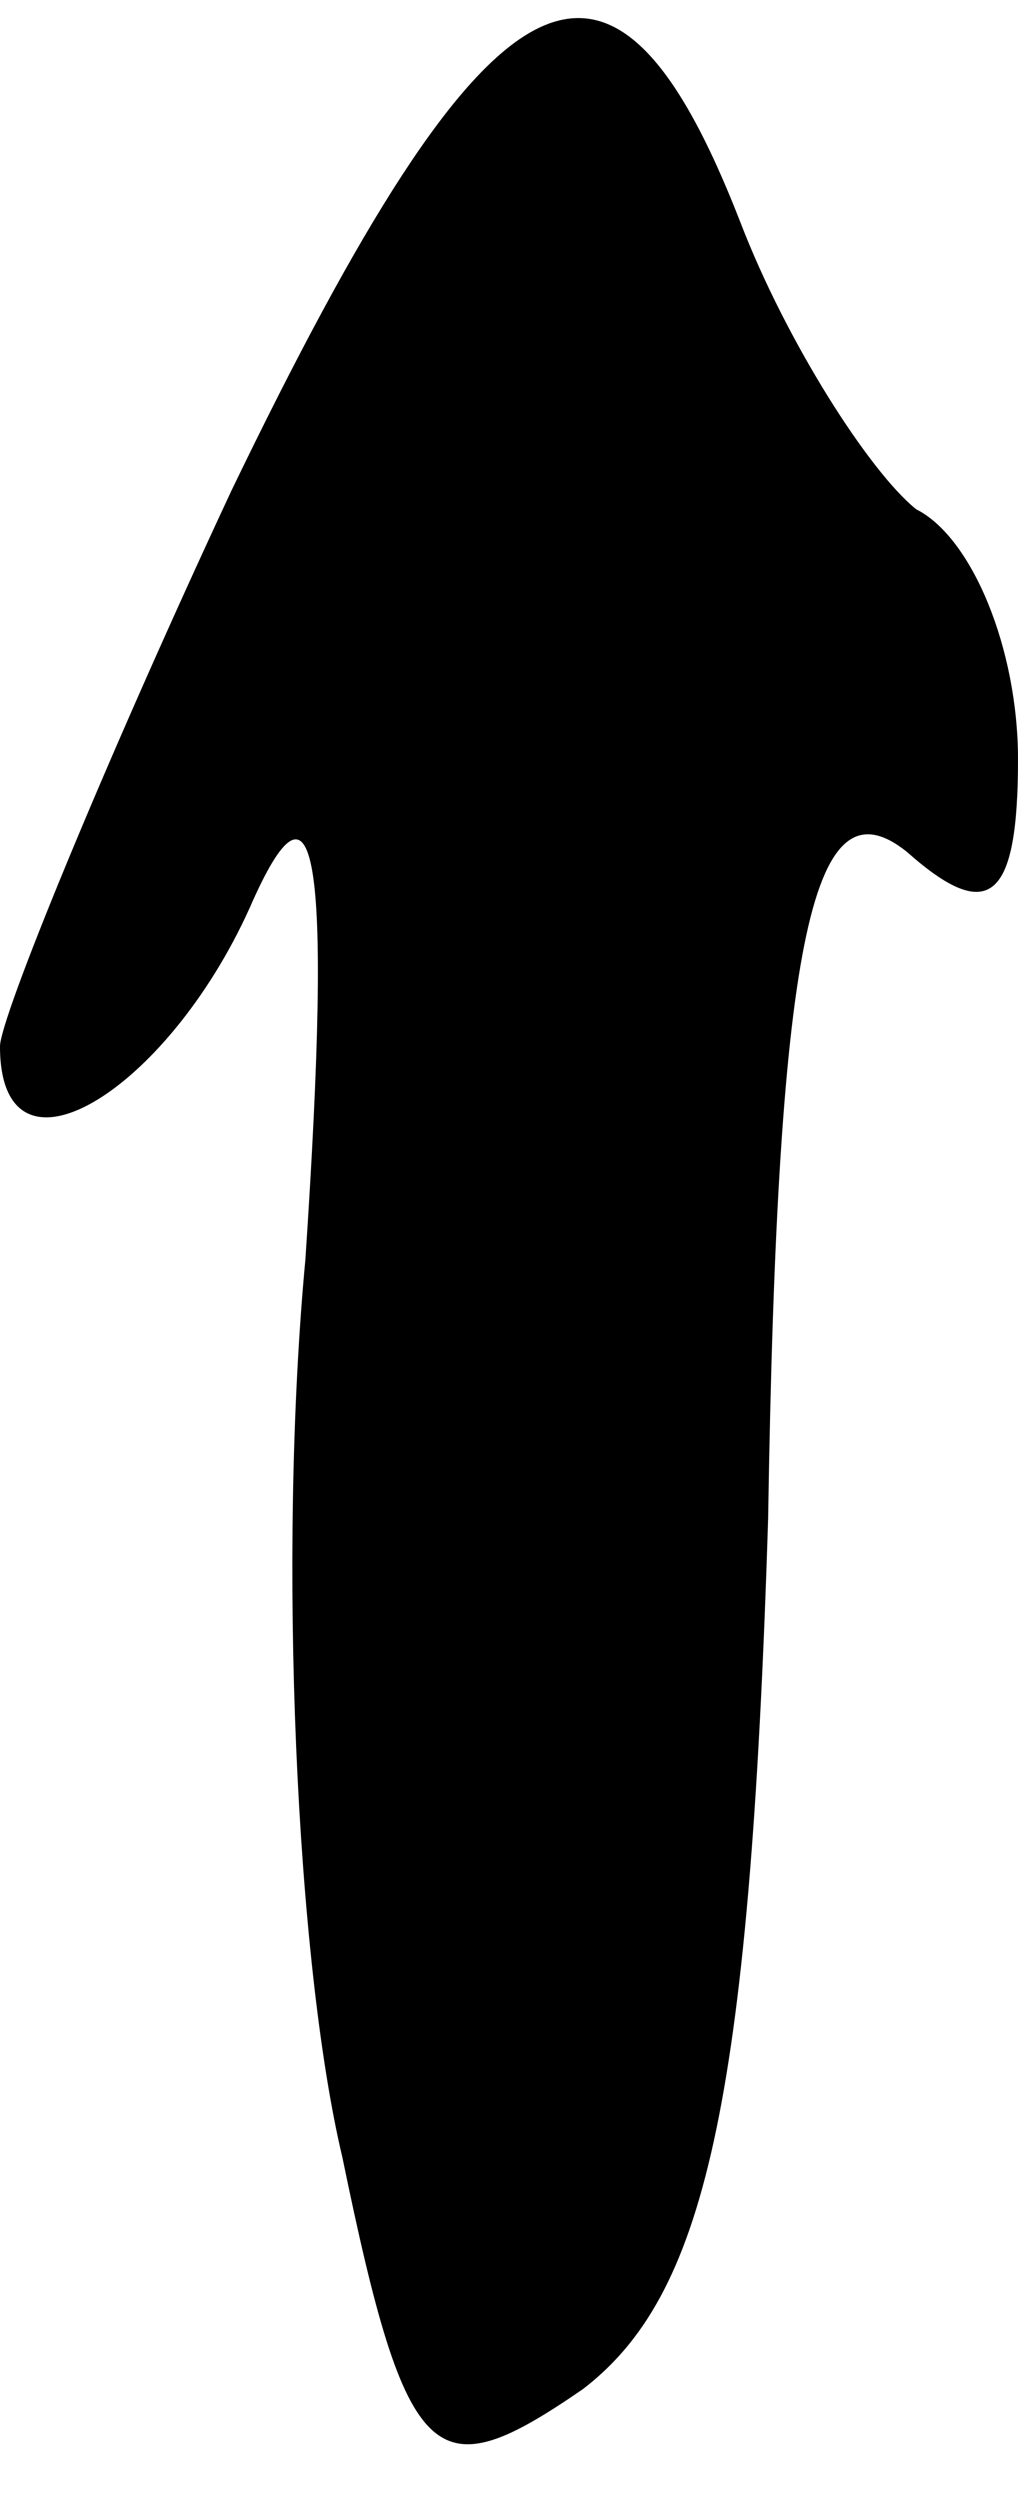 <?xml version="1.0" standalone="no"?>
<!DOCTYPE svg PUBLIC "-//W3C//DTD SVG 20010904//EN"
 "http://www.w3.org/TR/2001/REC-SVG-20010904/DTD/svg10.dtd">
<svg version="1.0" xmlns="http://www.w3.org/2000/svg"
 width="11pt" height="27pt" viewBox="0 0 11 27"
 preserveAspectRatio="xMidYMid meet">
<g transform="translate(0,27) scale(0.1,-0.1)"
fill="#000000" stroke="none">
<path fill="#000000" stroke="none" d="M25 217 c-14 -30 -25 -57 -25 -60 0
-16 18 -5 27 15 7 16 9 7 6 -38 -3 -32 -1 -76 4 -97 7 -34 10 -36 26 -25 13
10 18 30 20 94 1 64 5 80 15 72 9 -8 12 -5 12 10 0 12 -5 24 -11 27 -5 4 -14
18 -19 31 -14 36 -27 29 -55 -29z"/>
</g>
</svg>
